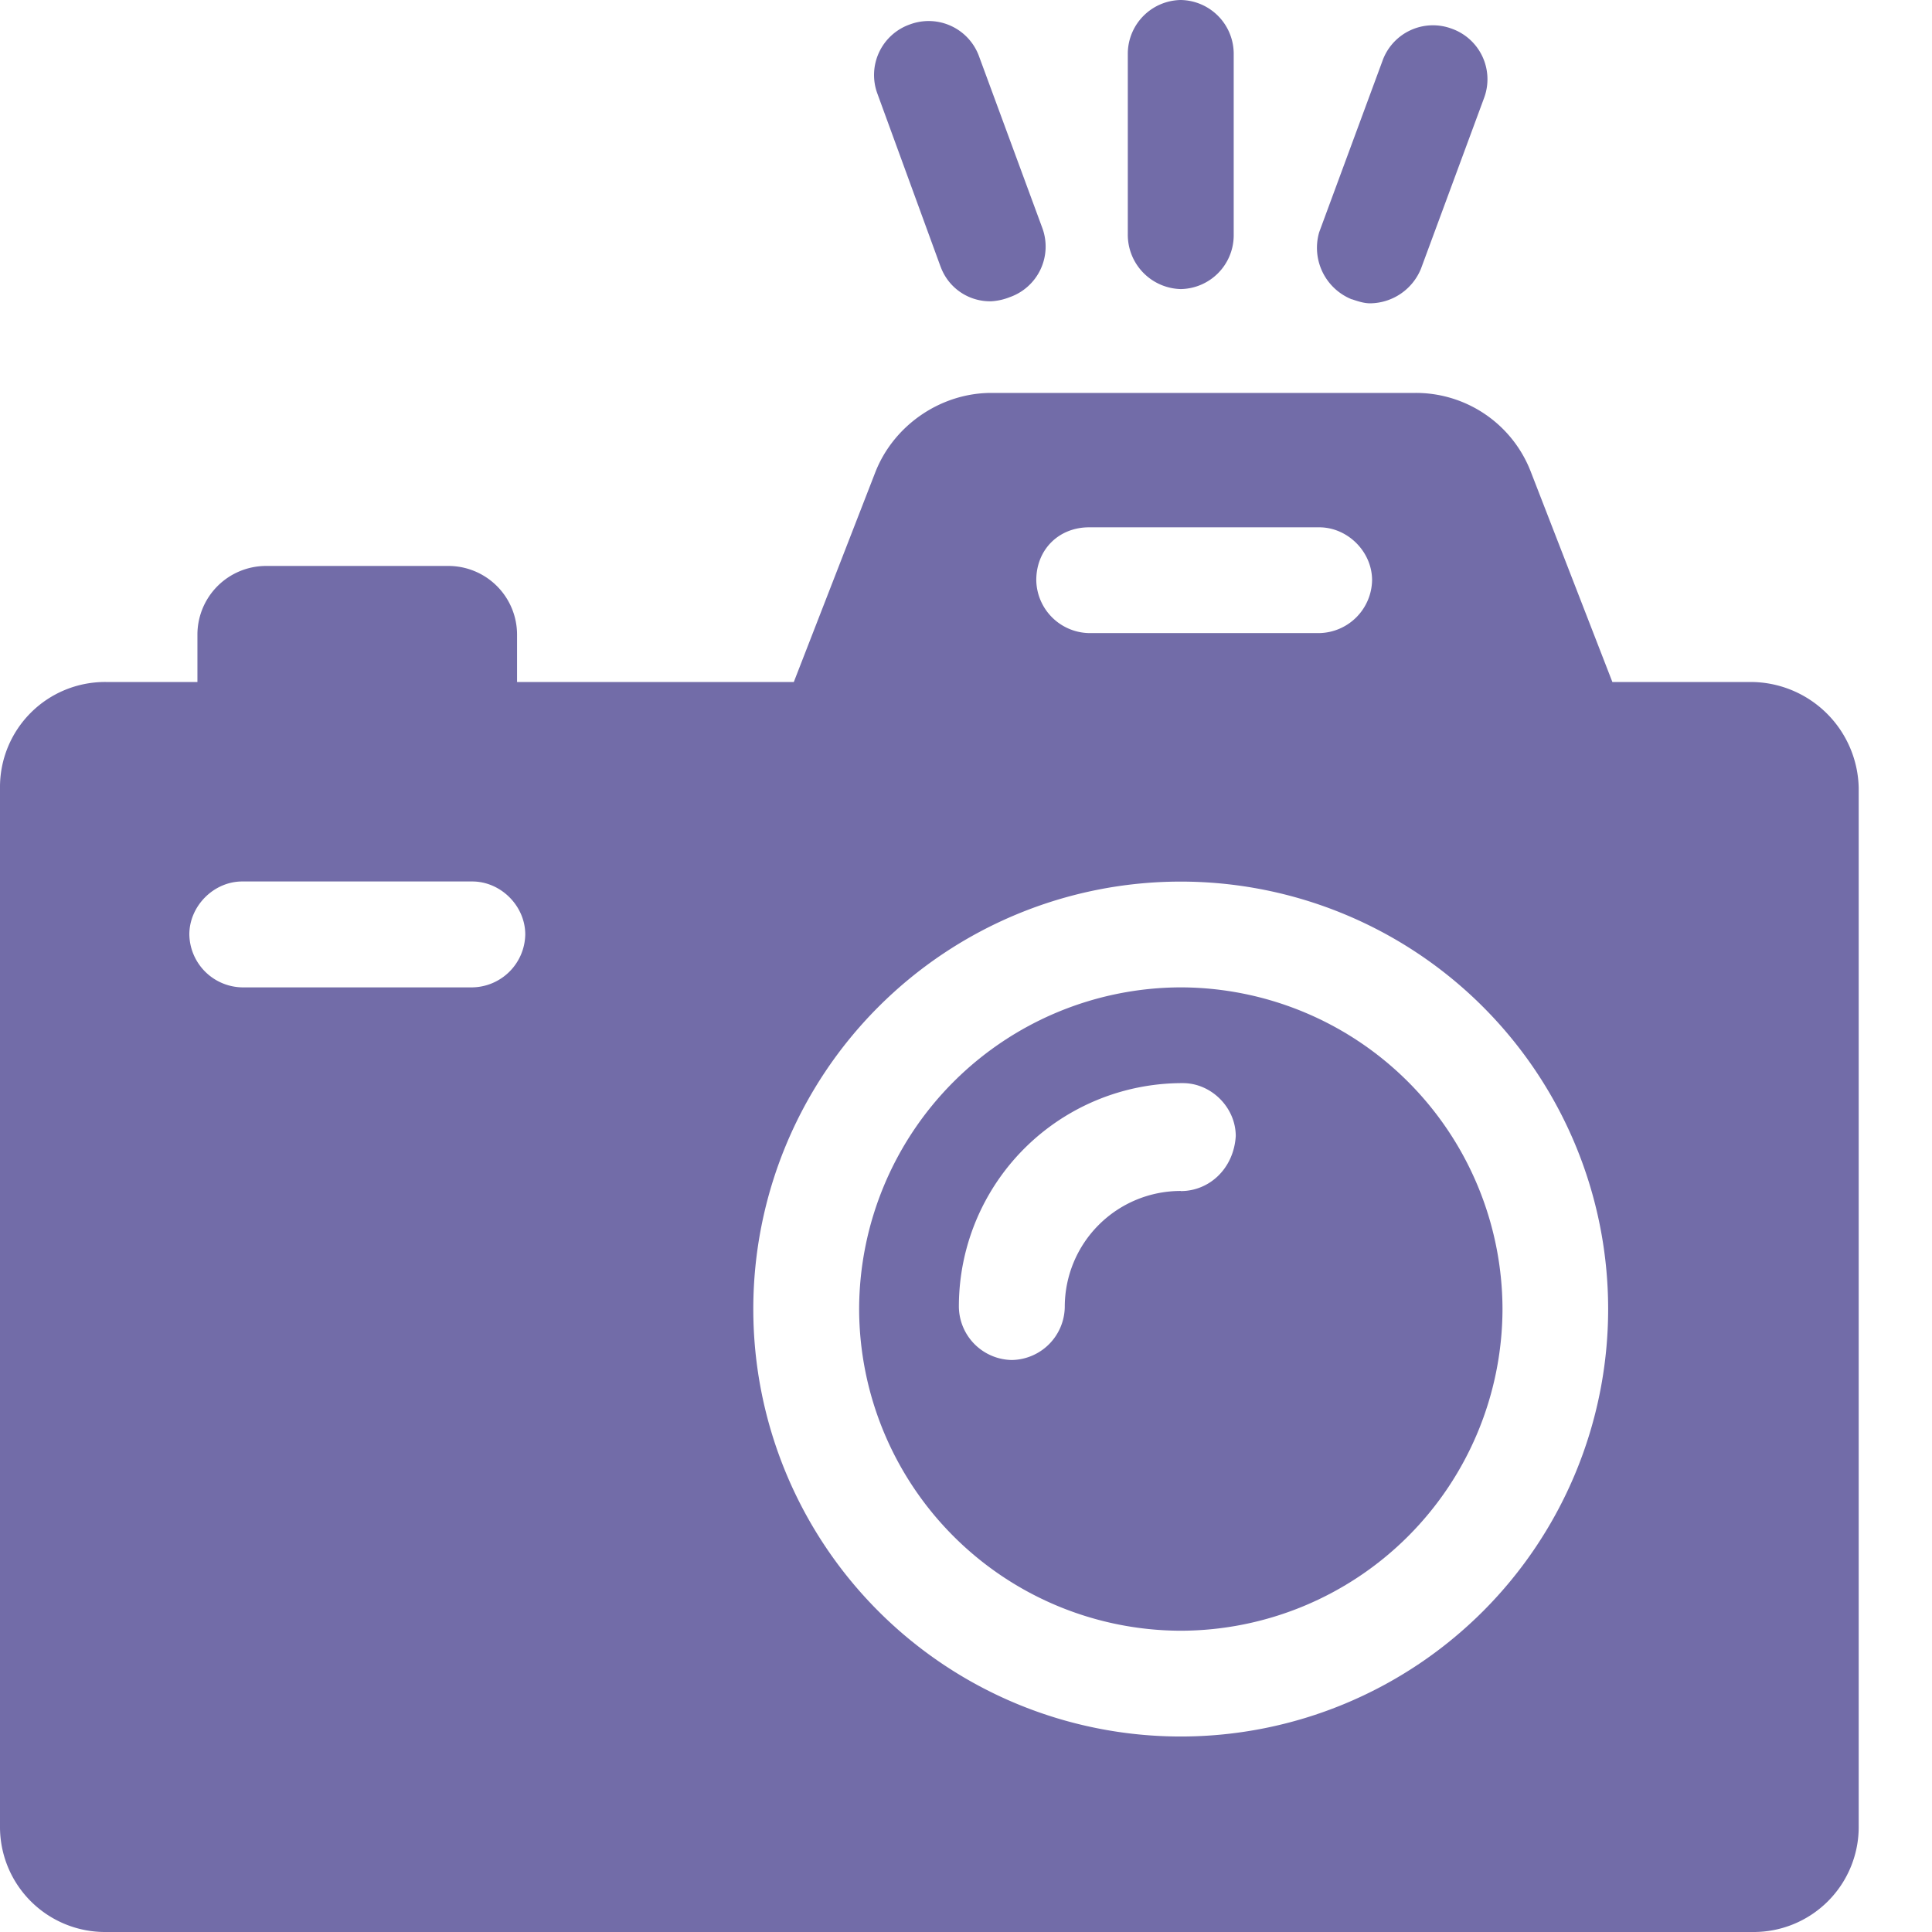 <svg width="16" height="16" fill="none" xmlns="http://www.w3.org/2000/svg"><path d="M14.5 5.648h-1.147l-.674-1.737a1.02 1.02 0 0 0-.961-.657H8.21c-.422 0-.81.27-.961.657l-.675 1.737H4.282V5.26a.569.569 0 0 0-.573-.573h-1.5a.569.569 0 0 0-.574.573v.388H.877A.87.87 0 0 0 0 6.525v8.598A.87.87 0 0 0 .877 16h13.64a.87.87 0 0 0 .876-.877V6.525a.896.896 0 0 0-.894-.877zM9.02 4.367h1.905c.236 0 .438.202.438.438a.446.446 0 0 1-.438.438H9.02a.446.446 0 0 1-.438-.438c0-.253.185-.438.438-.438zm-5.109 3.81H2.006a.446.446 0 0 1-.438-.438c0-.236.202-.439.438-.439h1.905c.237 0 .439.203.439.439a.446.446 0 0 1-.439.438zm5.868 6.204a3.54 3.54 0 1 1-.001-7.08 3.54 3.54 0 0 1 0 7.08z" fill="#726CA8"/><path d="M9.779 8.177a2.67 2.67 0 0 0-2.664 2.664 2.67 2.67 0 0 0 2.664 2.664 2.67 2.67 0 0 0 2.664-2.664 2.67 2.67 0 0 0-2.664-2.664zm0 1.686a.96.96 0 0 0-.961.96.446.446 0 0 1-.439.44.446.446 0 0 1-.438-.44A1.85 1.85 0 0 1 9.796 8.97c.236 0 .438.202.438.439-.017.27-.22.455-.455.455zm0-7.469a.446.446 0 0 0 .438-.438V.438A.446.446 0 0 0 9.779 0a.446.446 0 0 0-.439.438v1.5a.45.45 0 0 0 .439.456zM7.79 2.209a.435.435 0 0 0 .42.286.484.484 0 0 0 .152-.034.444.444 0 0 0 .27-.573L8.11.472a.444.444 0 0 0-.574-.27.444.444 0 0 0-.27.573L7.79 2.21zm3.405.269c.05.017.101.034.152.034a.46.46 0 0 0 .421-.287L12.291.81a.444.444 0 0 0-.27-.573.444.444 0 0 0-.573.27l-.523 1.416a.46.46 0 0 0 .27.556z" fill="#726CA8"/></svg>